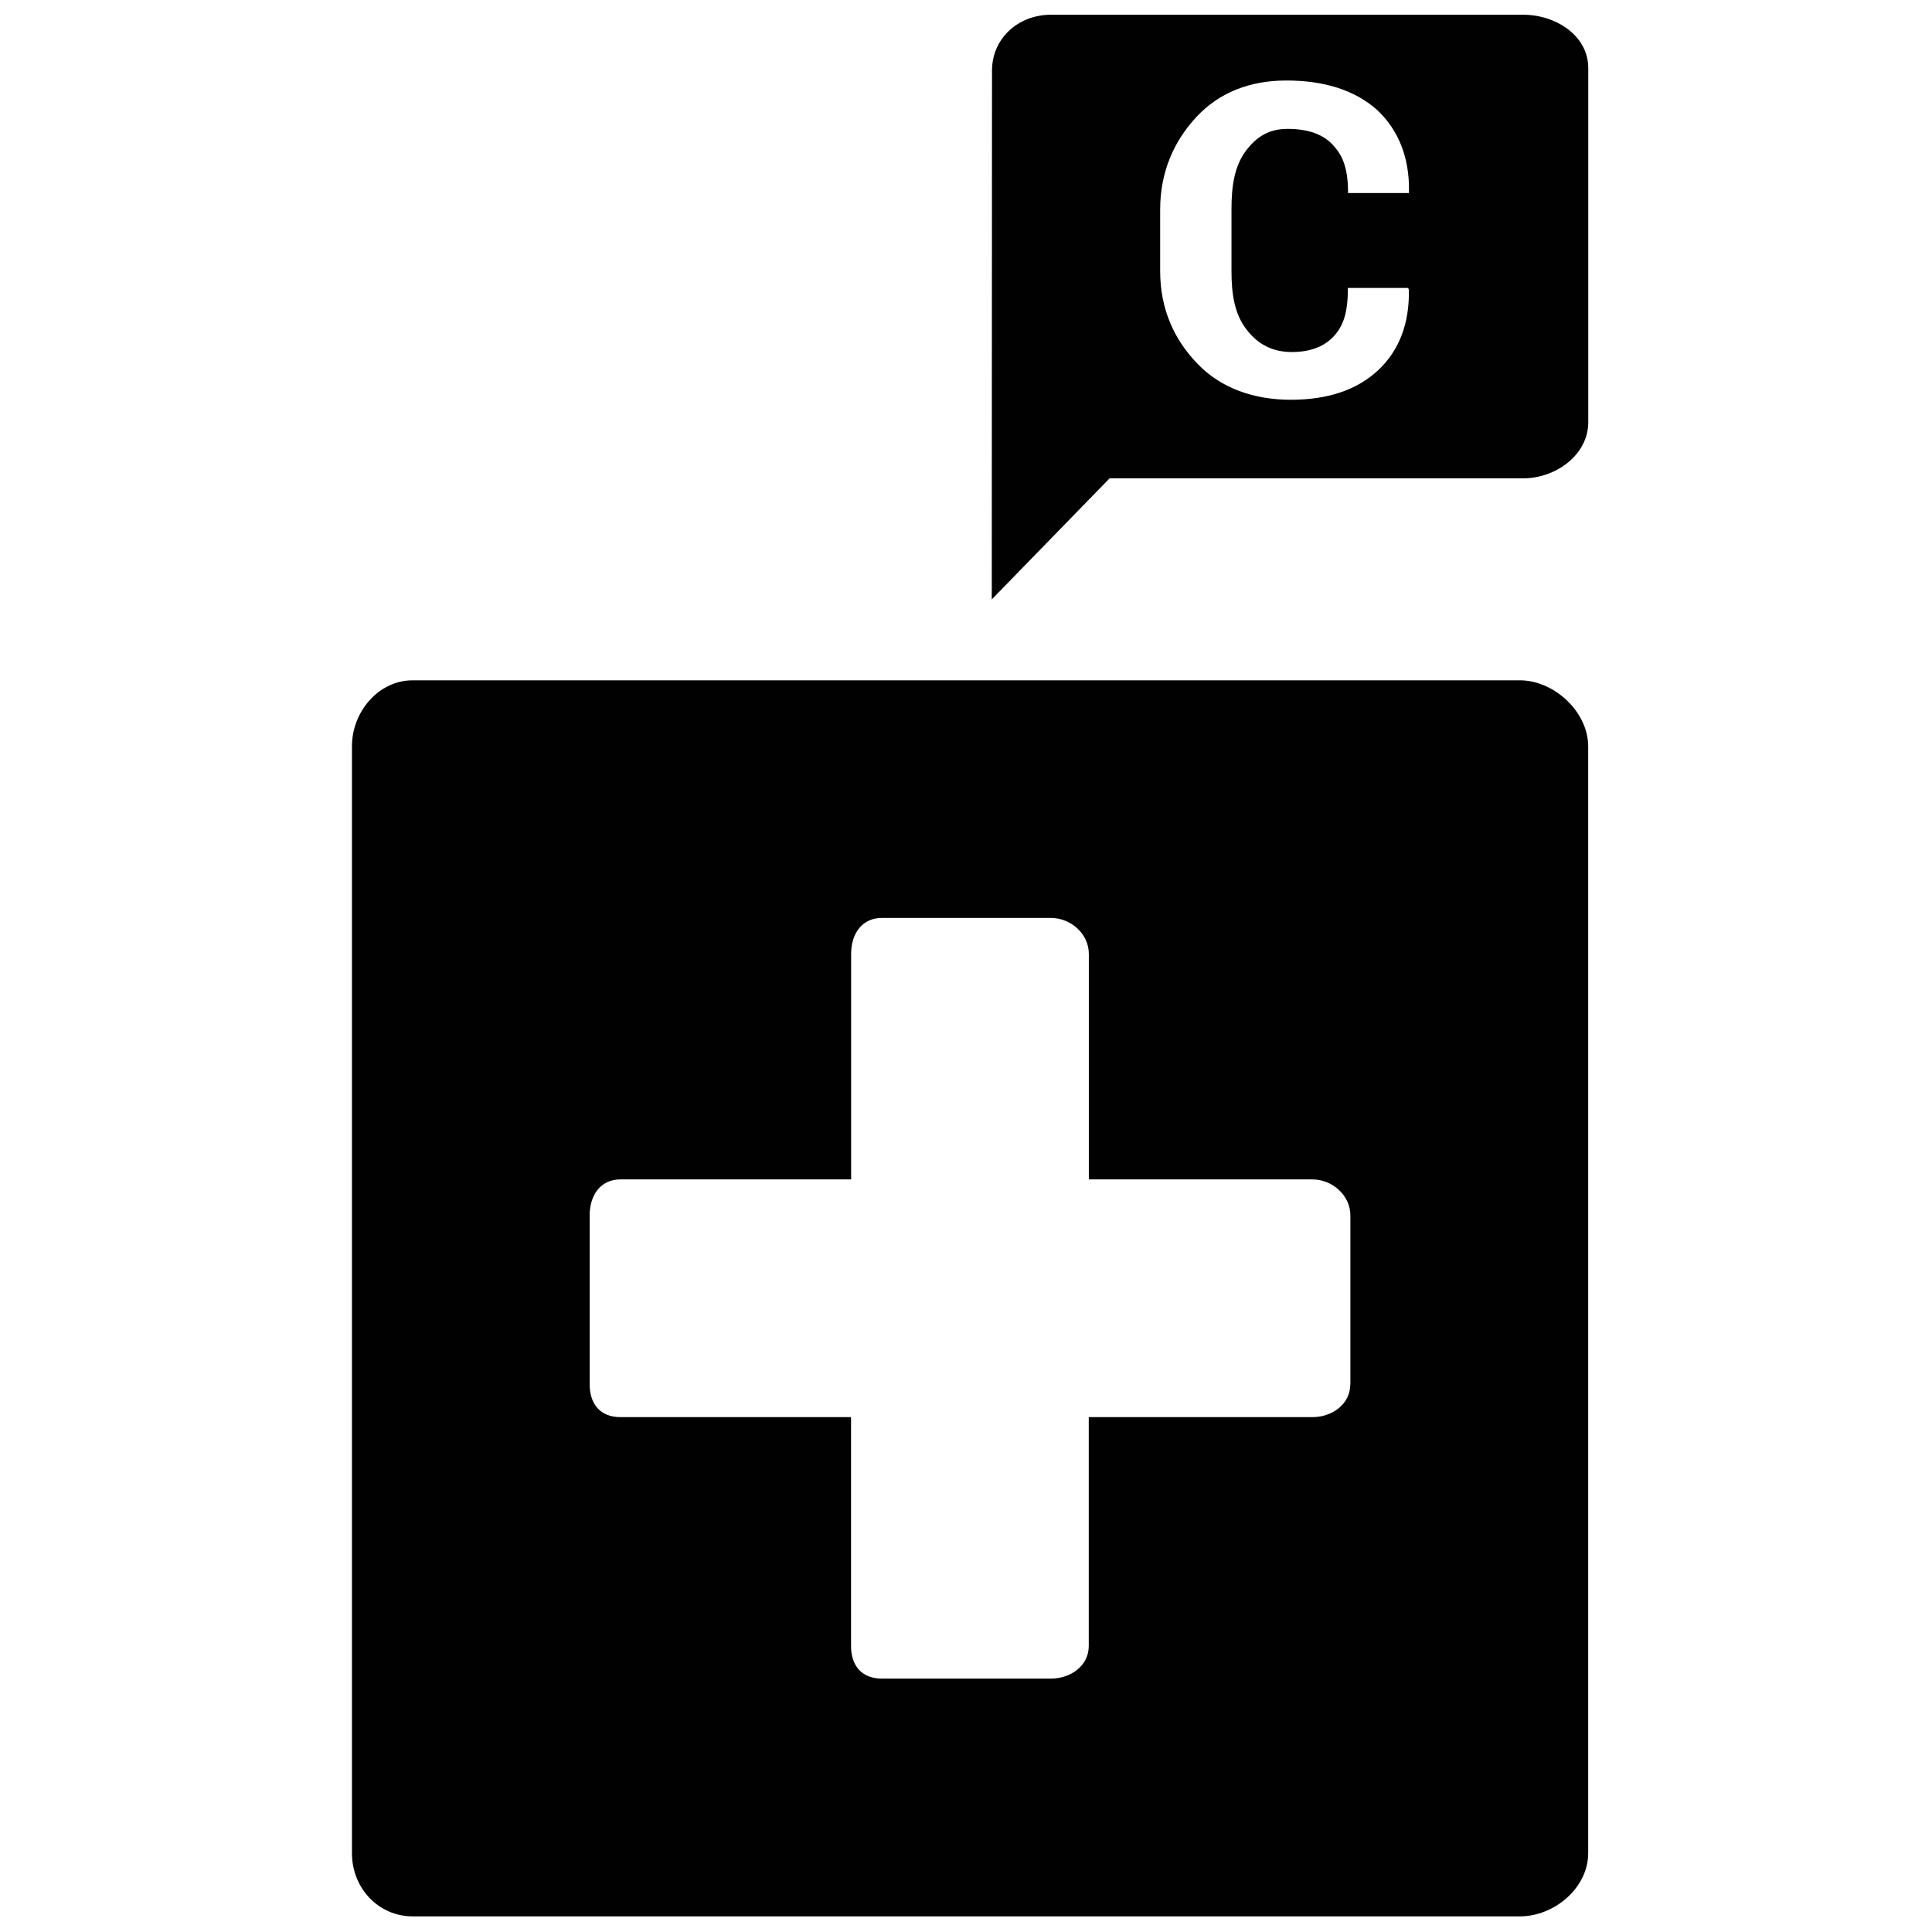 <?xml version="1.0" encoding="utf-8"?>
<!-- Generator: Adobe Illustrator 15.0.0, SVG Export Plug-In . SVG Version: 6.00 Build 0)  -->
<!DOCTYPE svg PUBLIC "-//W3C//DTD SVG 1.1//EN" "http://www.w3.org/Graphics/SVG/1.1/DTD/svg11.dtd">
<svg version="1.1" id="Layer_1" xmlns="http://www.w3.org/2000/svg" xmlns:xlink="http://www.w3.org/1999/xlink" x="0px" y="0px"
	 width="24px" height="24px" viewBox="0 0 24 24" enable-background="new 0 0 24 24" xml:space="preserve">
<path fill="#010101" d="M18.88,8.451H5.128c-0.428,0-0.756,0.393-0.756,0.82v13.75c0,0.433,0.328,0.785,0.756,0.785H18.88
	c0.427,0,0.849-0.353,0.849-0.785V9.271C19.729,8.844,19.307,8.451,18.88,8.451 M16.774,17.194c0,0.249-0.224,0.41-0.471,0.41
	h-2.778v2.843c0,0.246-0.224,0.405-0.471,0.405h-2.1c-0.248,0-0.382-0.159-0.382-0.405v-2.843H7.706
	c-0.248,0-0.381-0.161-0.381-0.41v-2.096c0-0.248,0.133-0.447,0.381-0.447h2.867v-2.801c0-0.25,0.134-0.447,0.382-0.447h2.1
	c0.247,0,0.471,0.197,0.471,0.447v2.801h2.778c0.247,0,0.471,0.199,0.471,0.447V17.194z"/>
<path fill="#010101" d="M18.922,0.183h-5.866c-0.406,0-0.733,0.292-0.733,0.695l-0.003,6.568l1.464-1.504h5.139
	c0.403,0,0.807-0.292,0.807-0.696V0.844C19.729,0.441,19.325,0.183,18.922,0.183 M17.502,2.398h-0.756
	c0-0.295-0.059-0.457-0.183-0.591c-0.121-0.137-0.31-0.206-0.568-0.206c-0.229,0-0.384,0.093-0.523,0.279
	c-0.136,0.188-0.174,0.427-0.174,0.717v0.77c0,0.294,0.04,0.536,0.185,0.724c0.144,0.188,0.325,0.282,0.565,0.282
	c0.242,0,0.416-0.076,0.53-0.206s0.166-0.293,0.166-0.59h0.749l0.009,0.027c0.006,0.417-0.121,0.75-0.381,0.994
	s-0.623,0.368-1.086,0.368s-0.872-0.147-1.159-0.447c-0.289-0.298-0.464-0.68-0.464-1.15V2.604c0-0.469,0.171-0.851,0.451-1.152
	C15.146,1.149,15.527,1,15.98,1c0.478,0,0.856,0.124,1.127,0.366c0.264,0.247,0.402,0.588,0.396,1.008L17.502,2.398z"/>
</svg>
